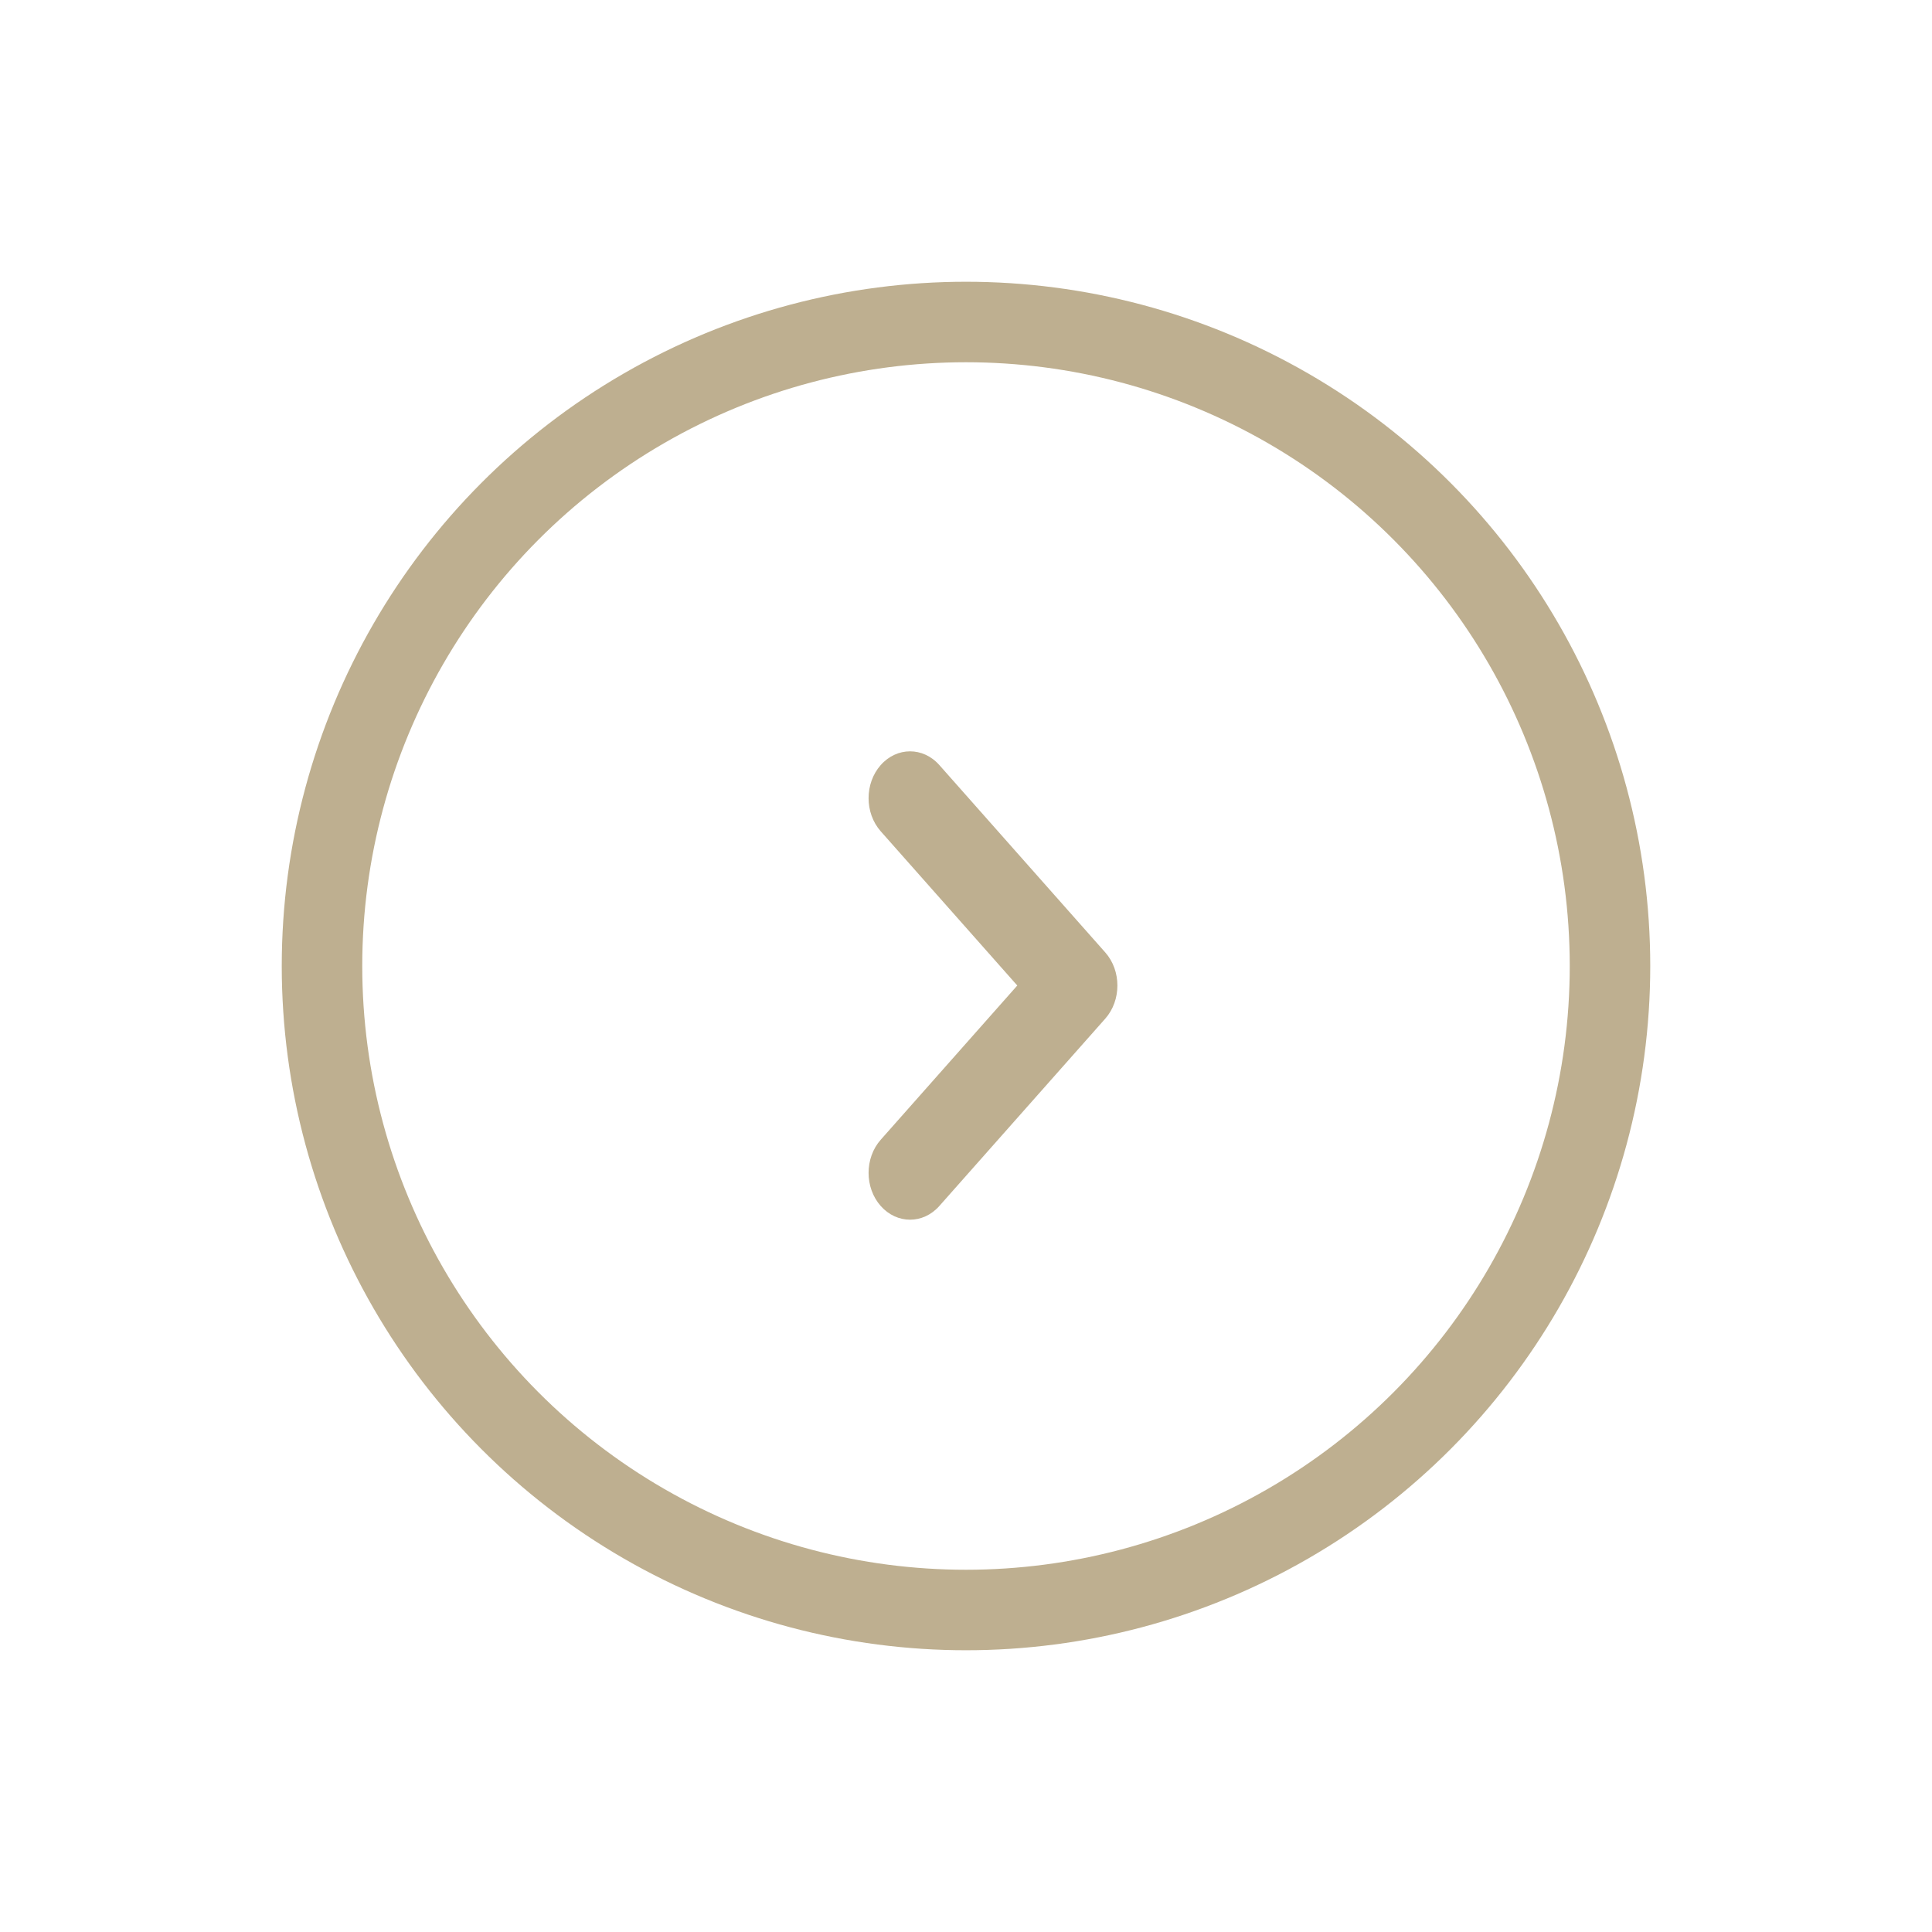 <svg width="48" height="48" viewBox="0 0 48 48" fill="none" xmlns="http://www.w3.org/2000/svg">
<circle cx="24" cy="24" r="16" stroke="#BEAF90" stroke-width="2" stroke-linecap="square"/>
<path fill-rule="evenodd" clip-rule="evenodd" d="M22.61 30.303C22.874 30.303 23.137 30.189 23.338 29.962L27.46 25.308C27.862 24.853 27.862 24.117 27.46 23.663L23.338 19.008C22.936 18.553 22.284 18.553 21.881 19.008C21.479 19.463 21.479 20.198 21.881 20.653L25.274 24.485L21.881 28.317C21.479 28.772 21.479 29.508 21.881 29.962C22.082 30.189 22.346 30.303 22.61 30.303Z" fill="#BEAF90"/>
</svg>
